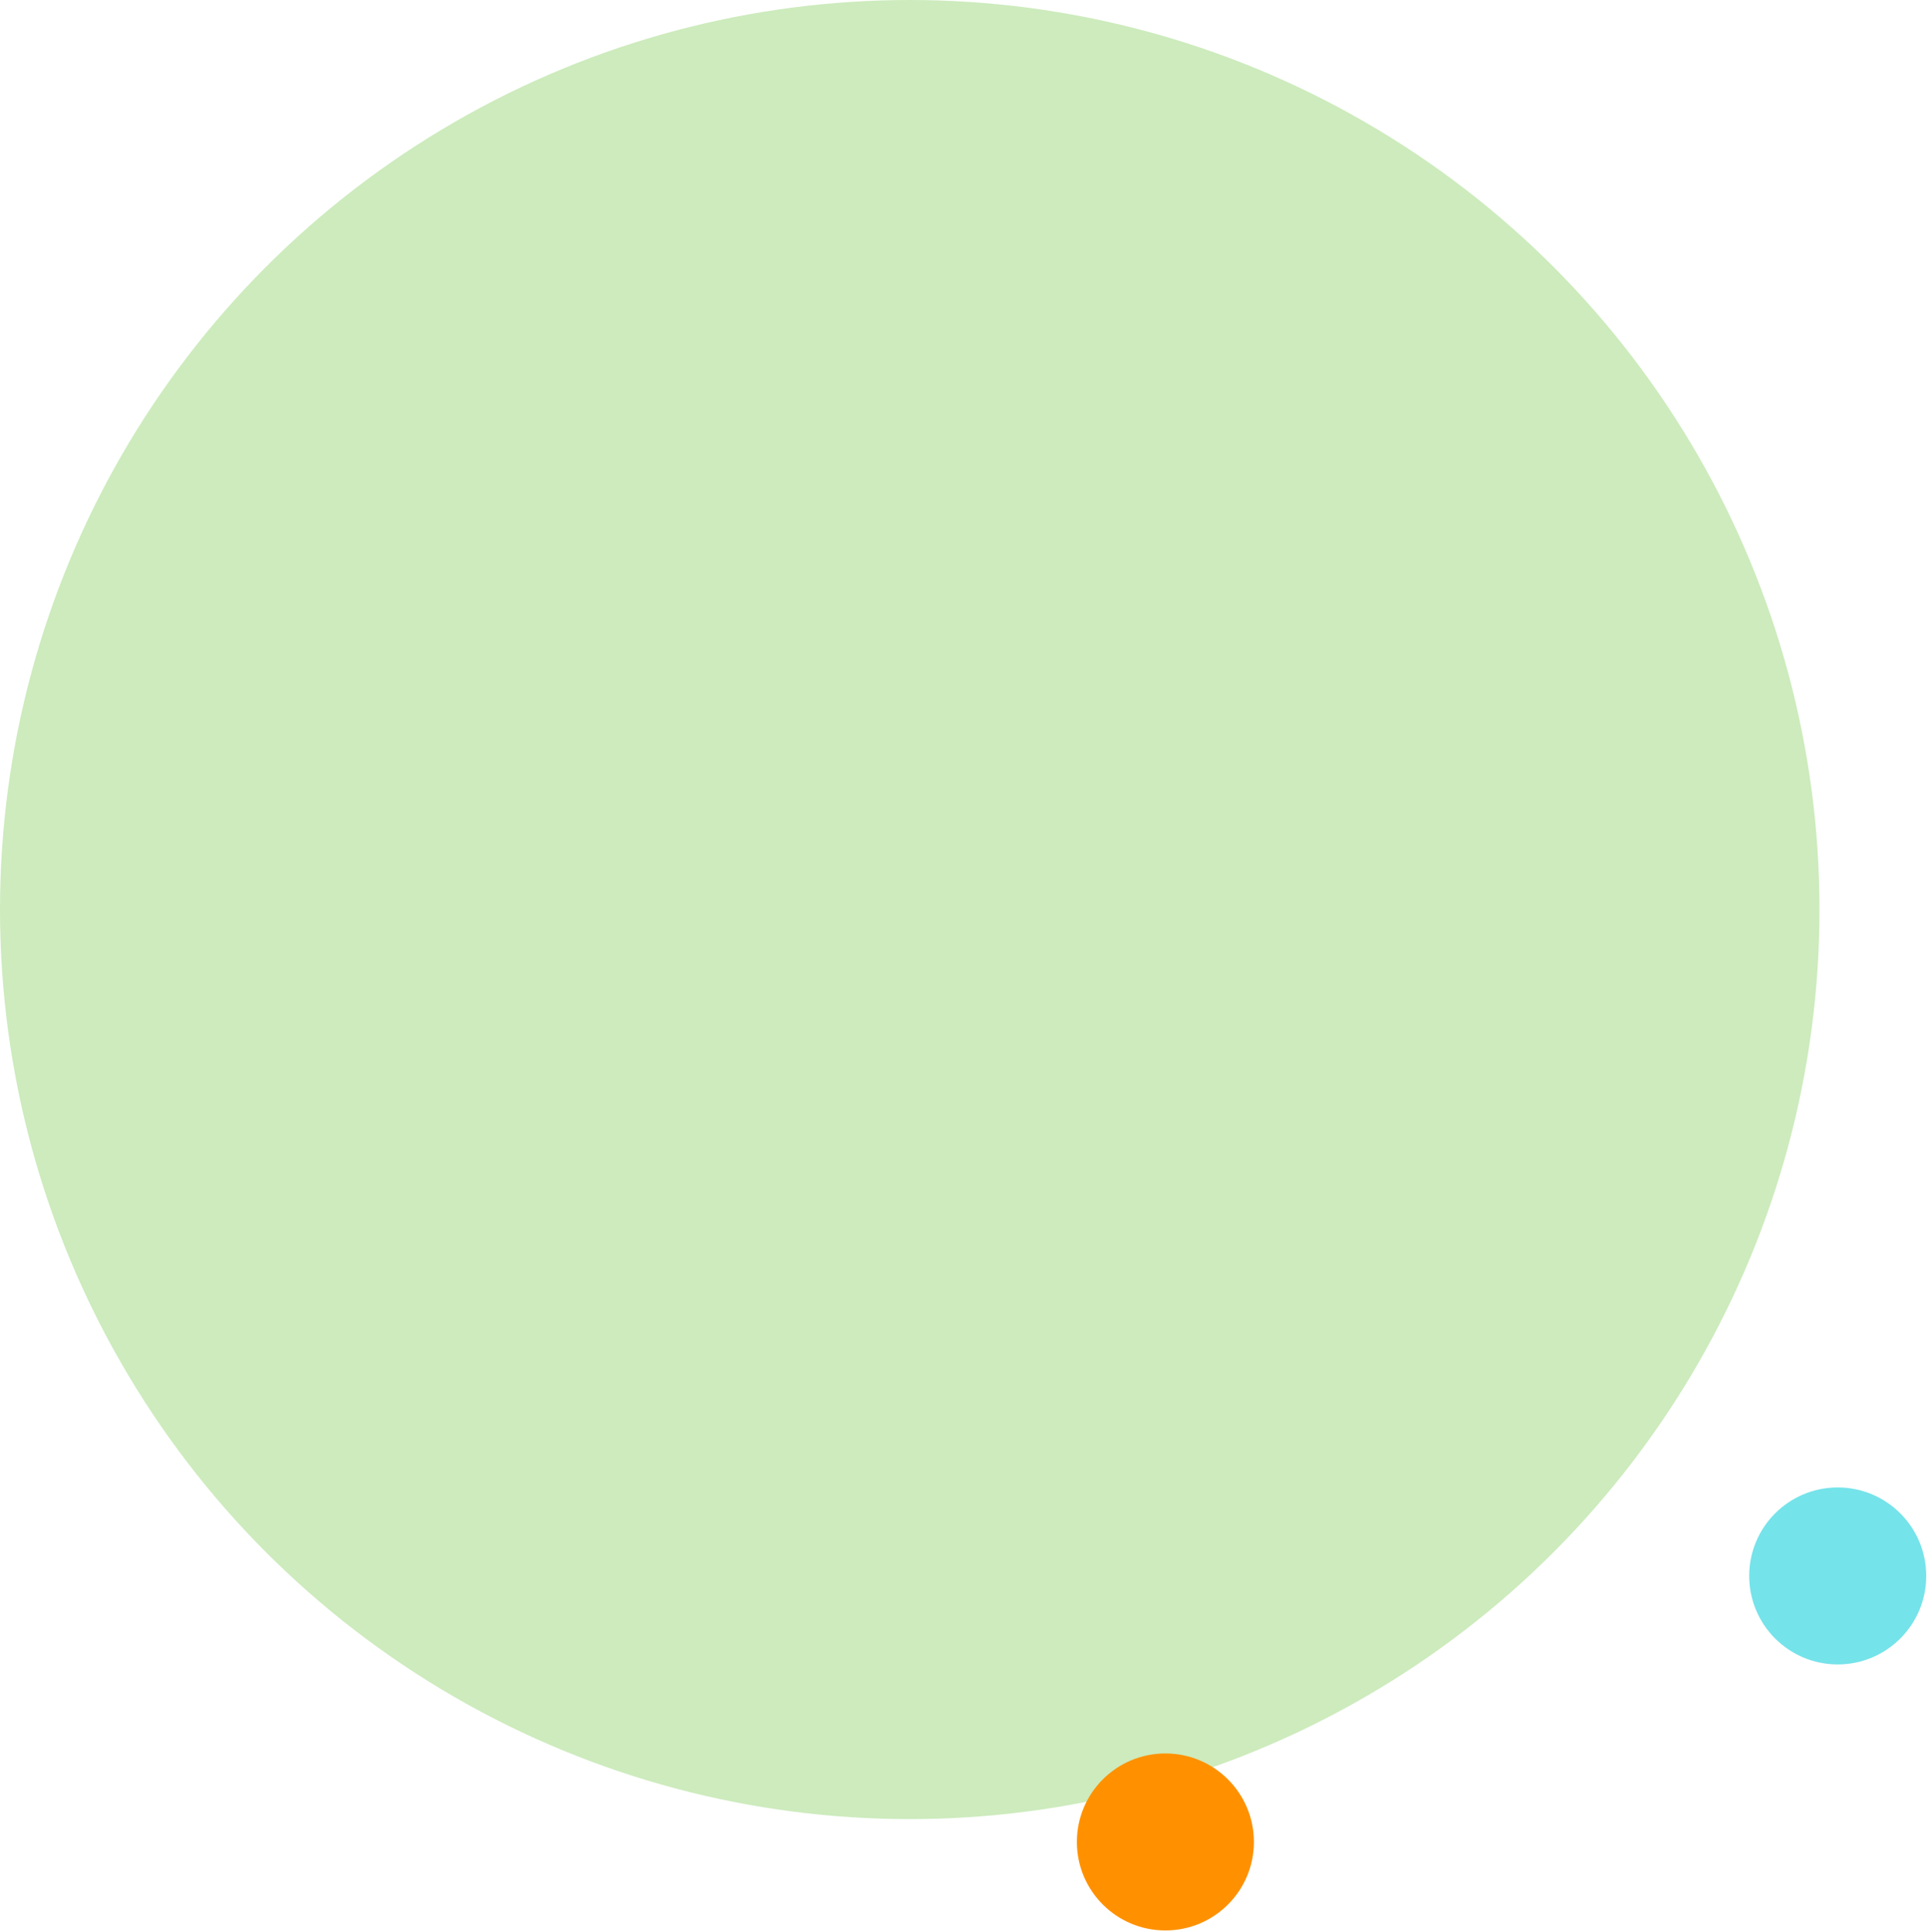 <svg width="737" height="739" fill="none" xmlns="http://www.w3.org/2000/svg"><circle r="33.854" transform="matrix(-1 0 0 1 702.853 602.854)" fill="#75E3EA"/><circle opacity=".5" r="347.94" transform="matrix(-1 0 0 1 347.941 347.94)" fill="#9DD87D"/><circle r="33.854" transform="matrix(-1 0 0 1 445.715 704.619)" fill="#FF9100"/></svg>